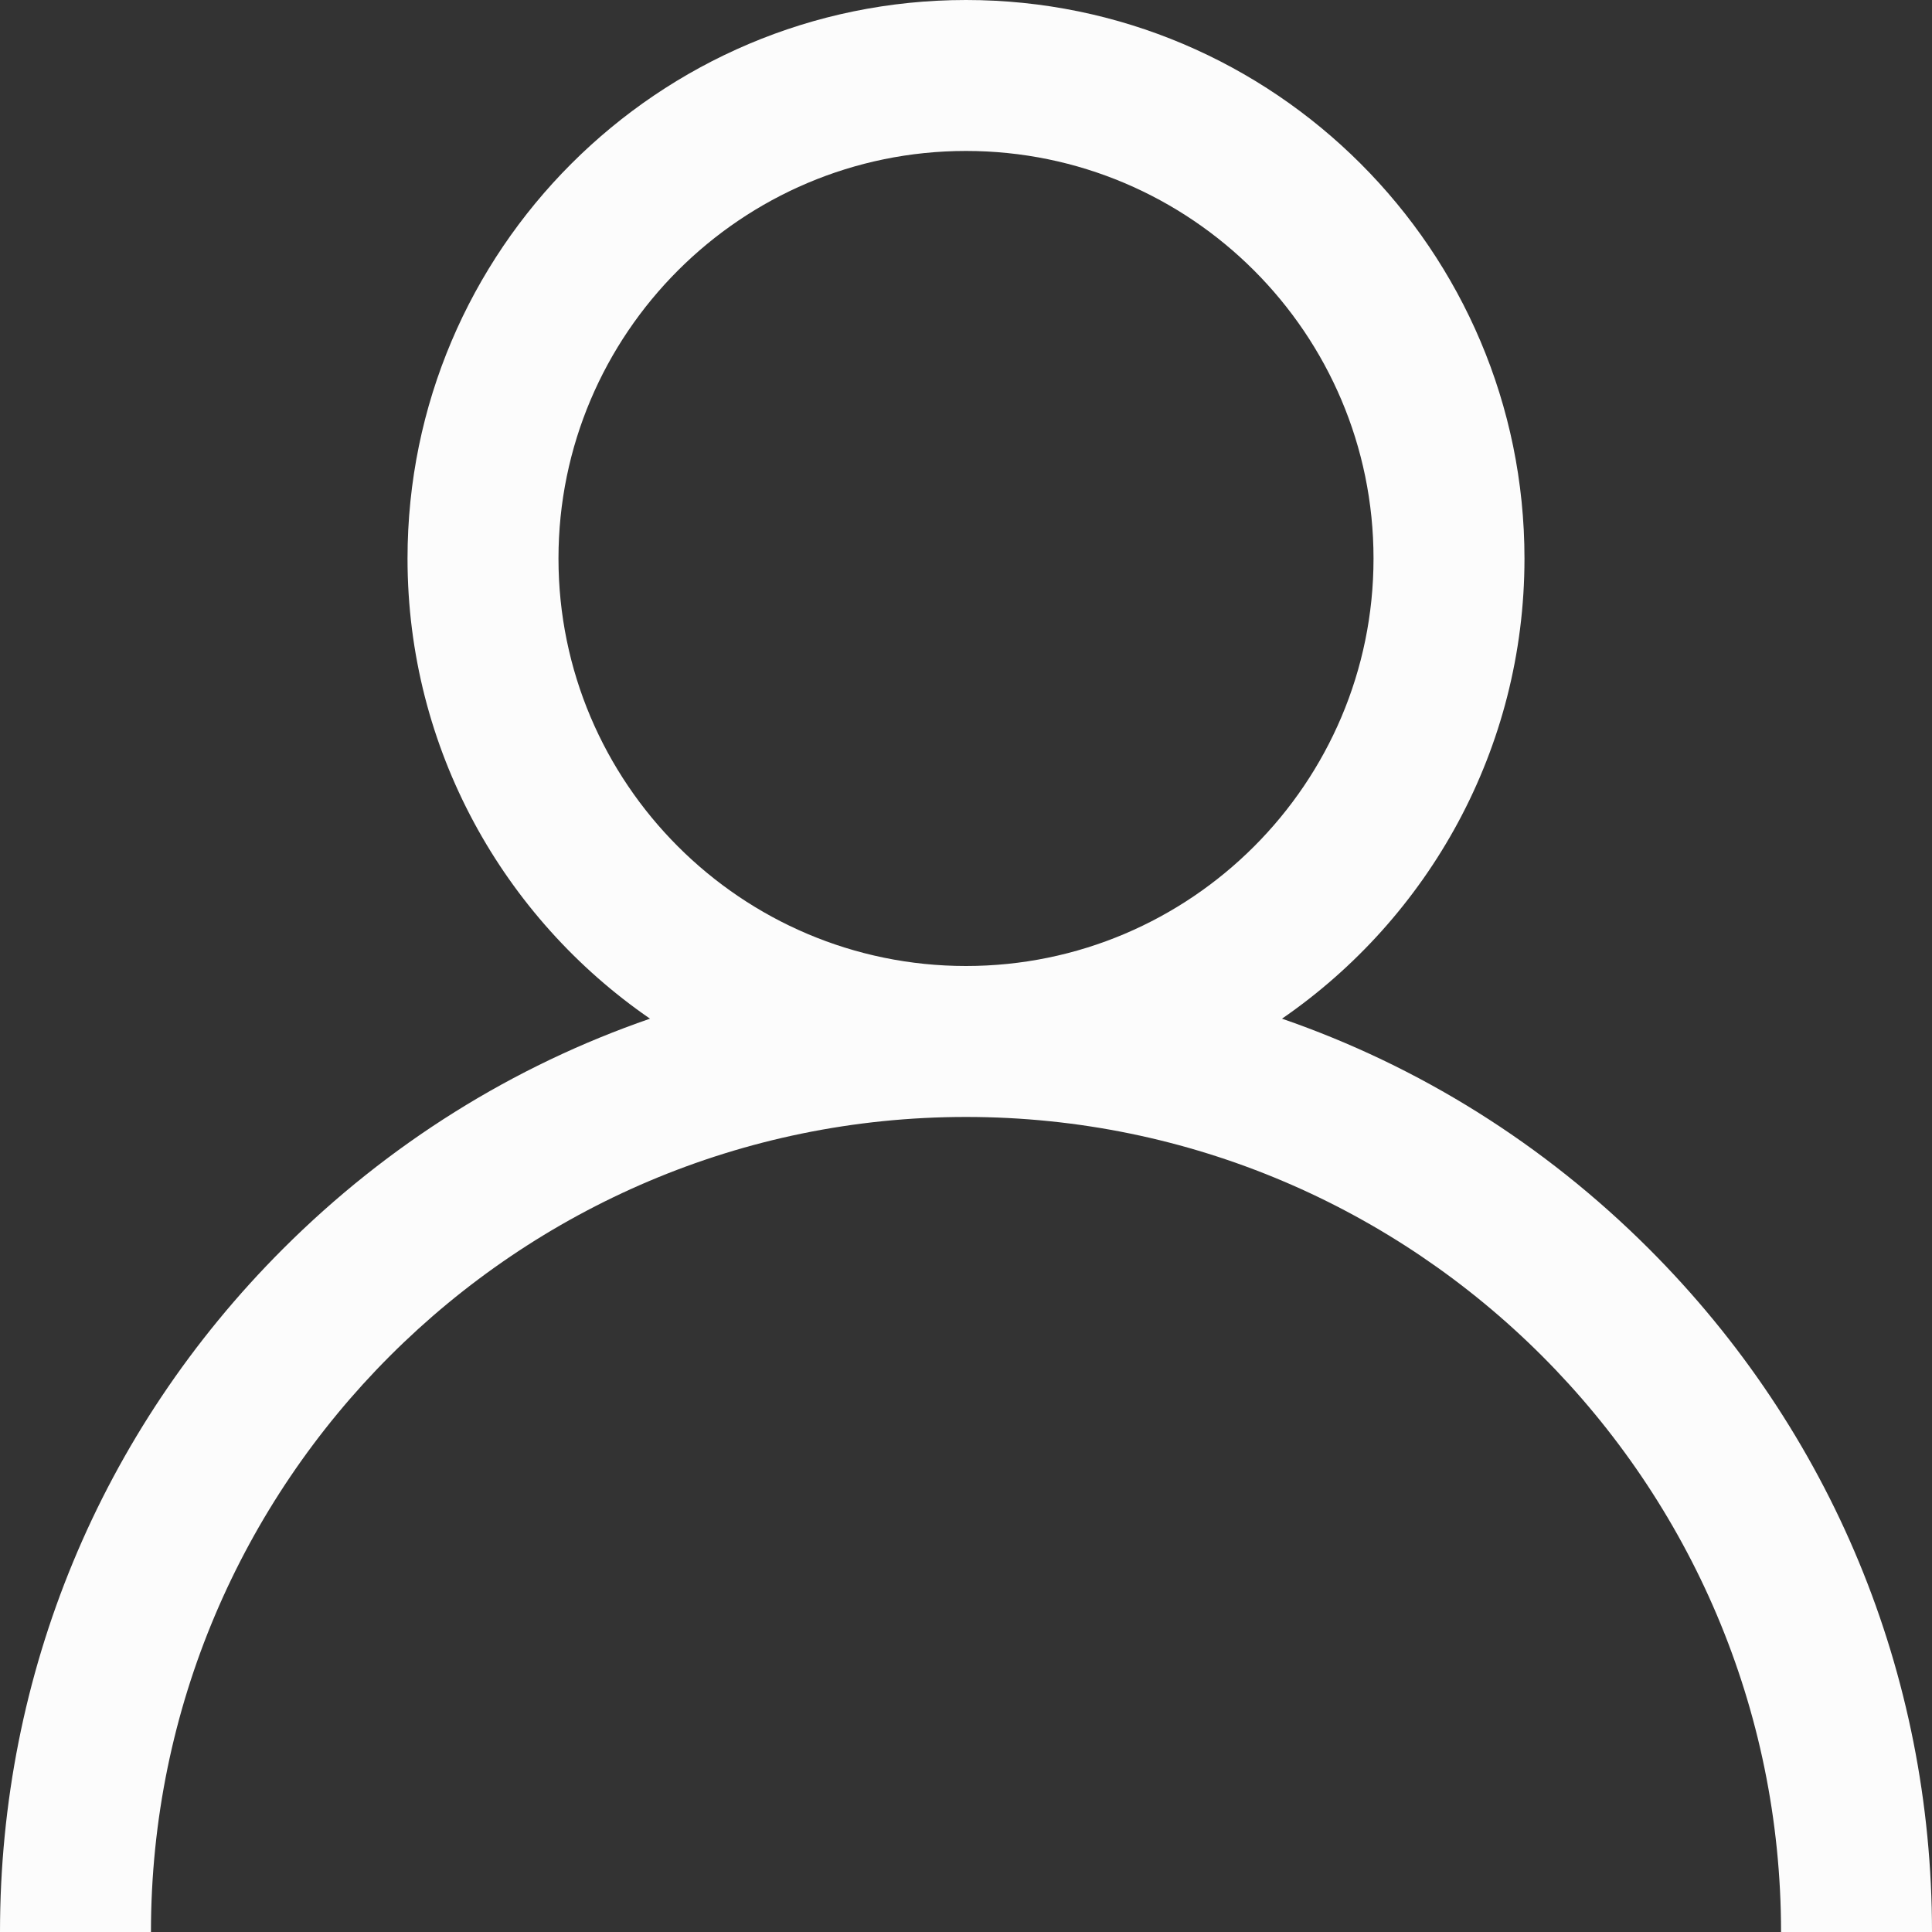 <svg width="45" height="45" viewBox="0 0 45 45" fill="none" xmlns="http://www.w3.org/2000/svg">
<rect x="0" y="0" width="45" height="45" fill="#333333" stroke="none"/>
<path d="M38.41 29.09C35.959 26.64 33.042 24.825 29.86 23.727C33.268 21.38 35.508 17.451 35.508 13.008C35.508 5.835 29.672 0 22.5 0C15.328 0 9.492 5.835 9.492 13.008C9.492 17.451 11.732 21.38 15.14 23.727C11.958 24.825 9.041 26.64 6.59 29.09C2.34 33.34 0 38.99 0 45H3.516C3.516 34.532 12.032 26.016 22.5 26.016C32.968 26.016 41.484 34.532 41.484 45H45C45 38.99 42.66 33.34 38.41 29.09ZM22.5 22.5C17.266 22.5 13.008 18.242 13.008 13.008C13.008 7.774 17.266 3.516 22.5 3.516C27.734 3.516 31.992 7.774 31.992 13.008C31.992 18.242 27.734 22.5 22.5 22.5Z" fill="#FCFCFC"/>
</svg>
